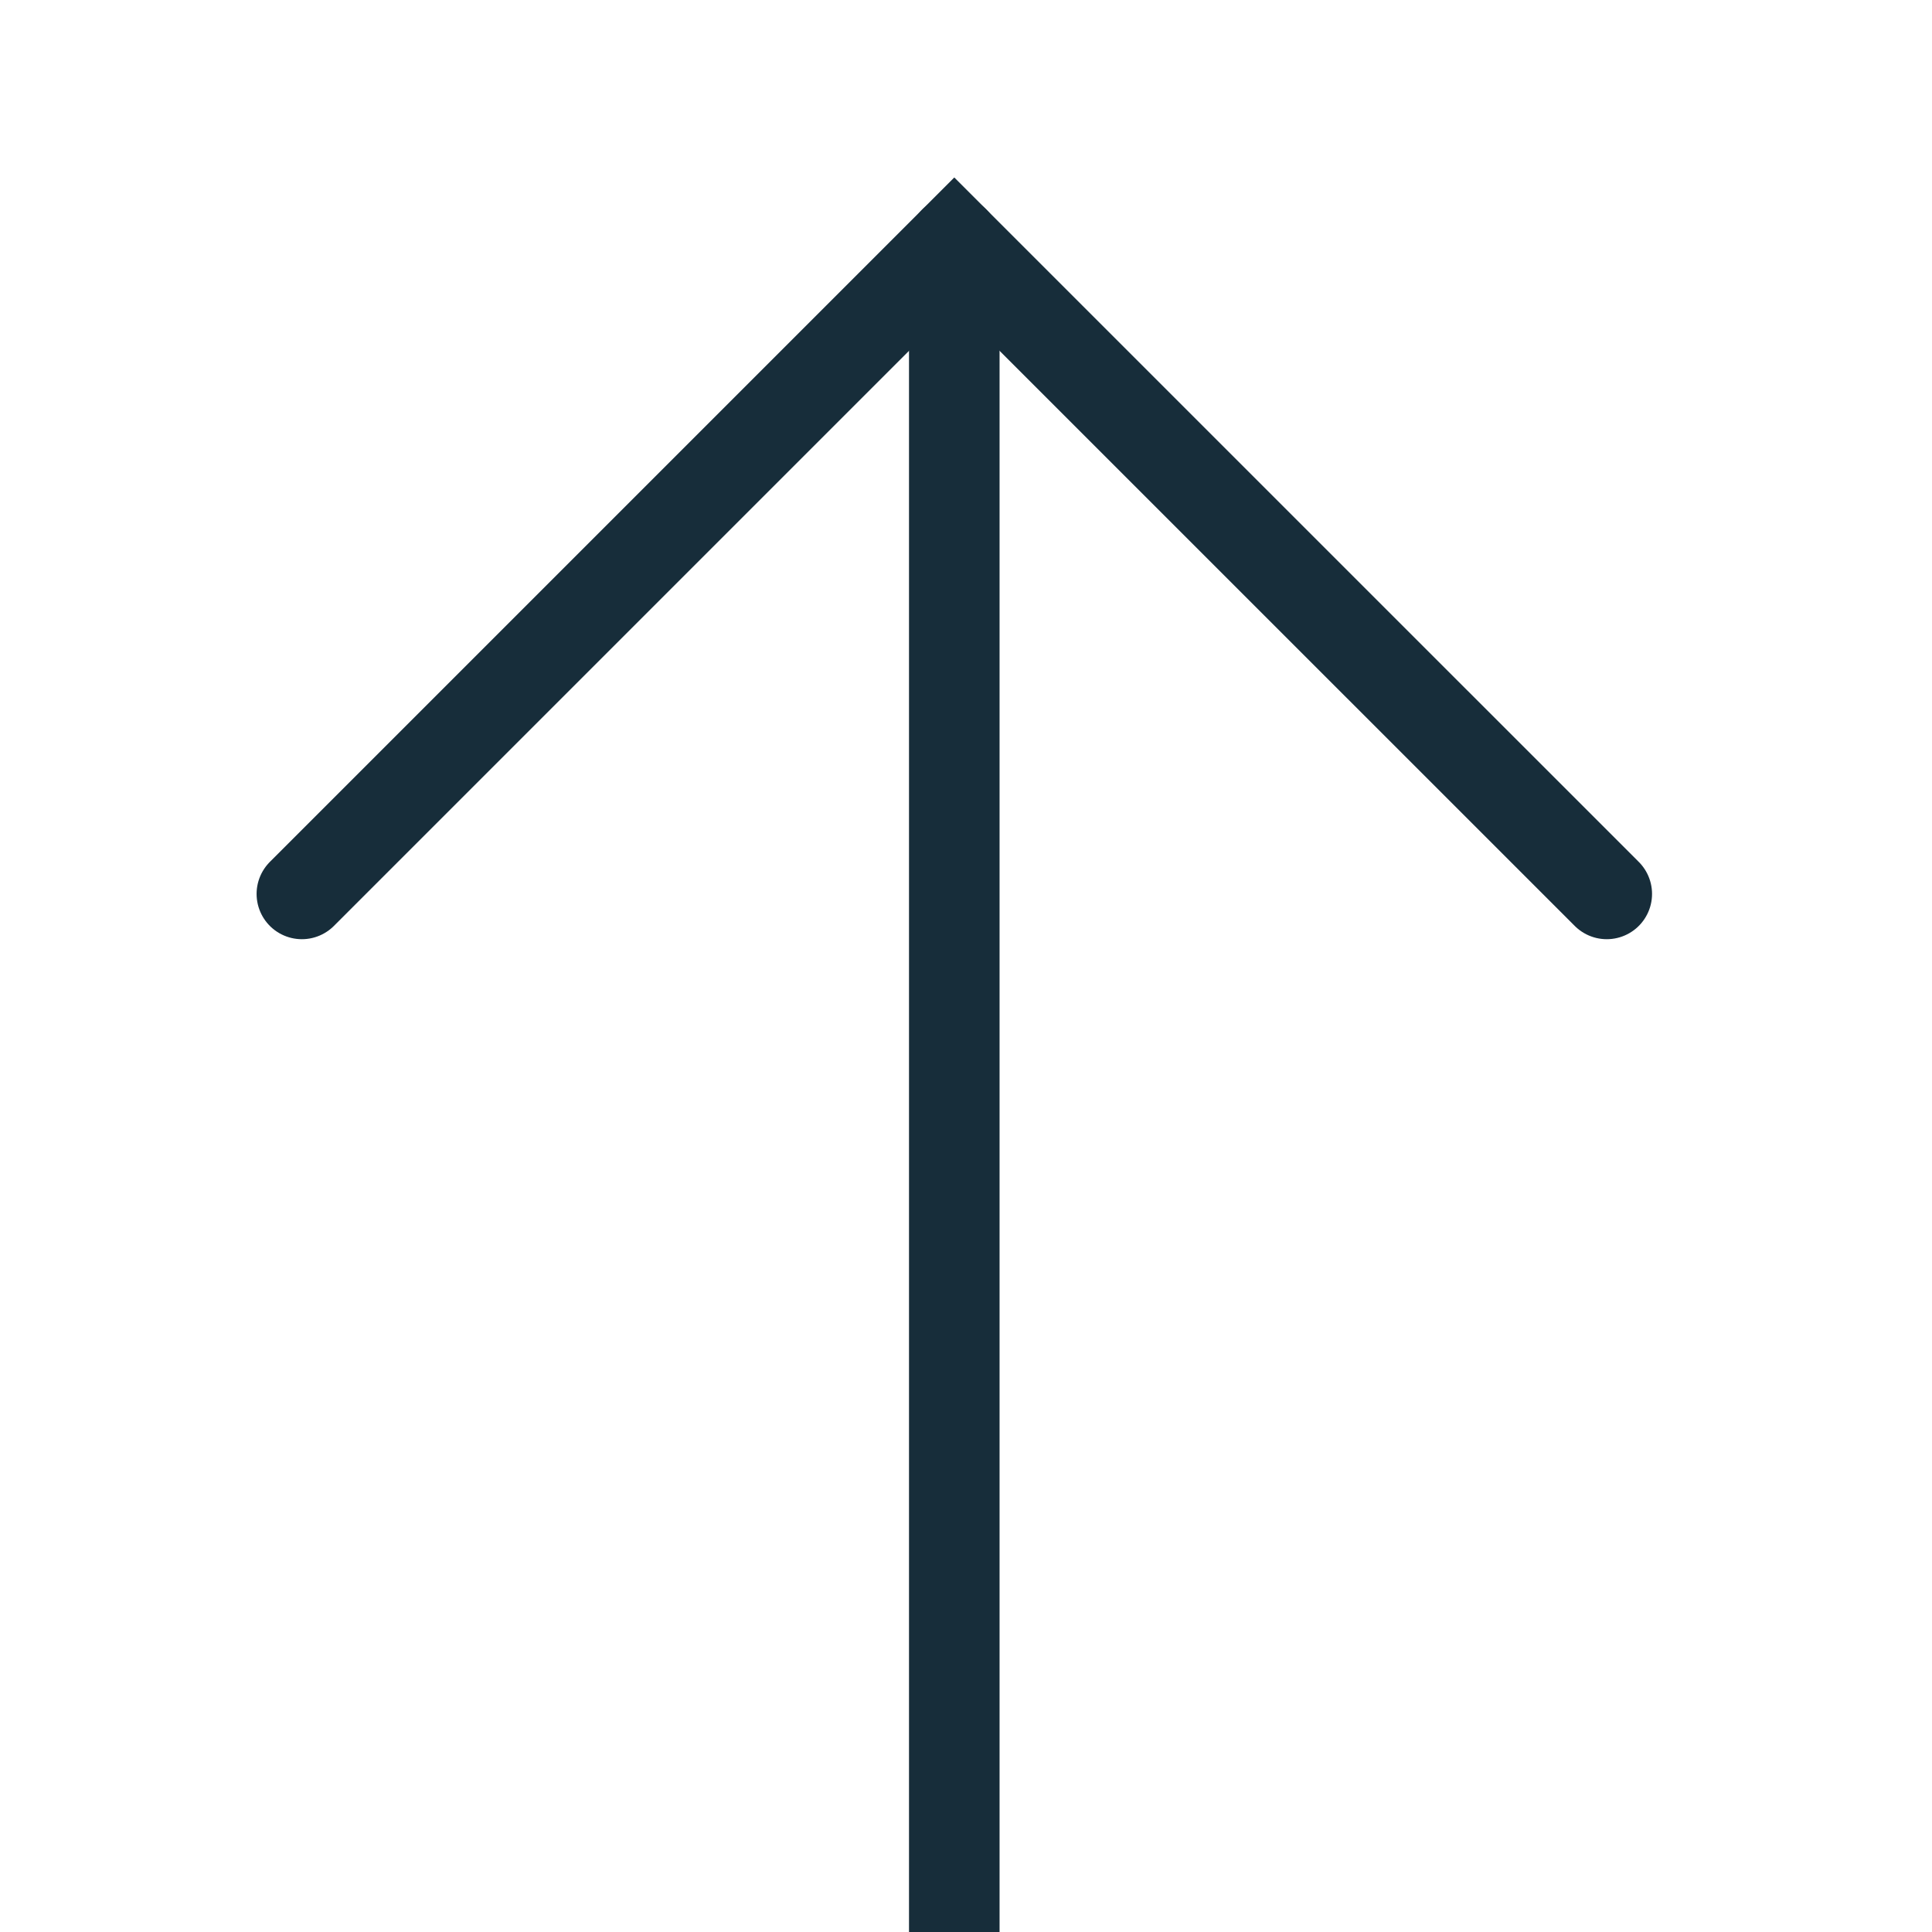 <svg width="32" height="32" viewBox="0 0 32 32" fill="none" xmlns="http://www.w3.org/2000/svg">
<g clip-path="url(#clip0_3716_8743)">
<path d="M5 14.806L15.806 4L26.613 14.806" stroke="#172D3A" stroke-width="1.5" stroke-miterlimit="10" stroke-linecap="round"/>
<path d="M15.806 4V32" stroke="#172D3A" stroke-width="1.5" stroke-miterlimit="10" stroke-linecap="round"/>
</g>
<defs>
<clipPath id="clip0_3716_8743">
<rect width="32" height="32" fill="white"/>
</clipPath>
</defs>
</svg>
